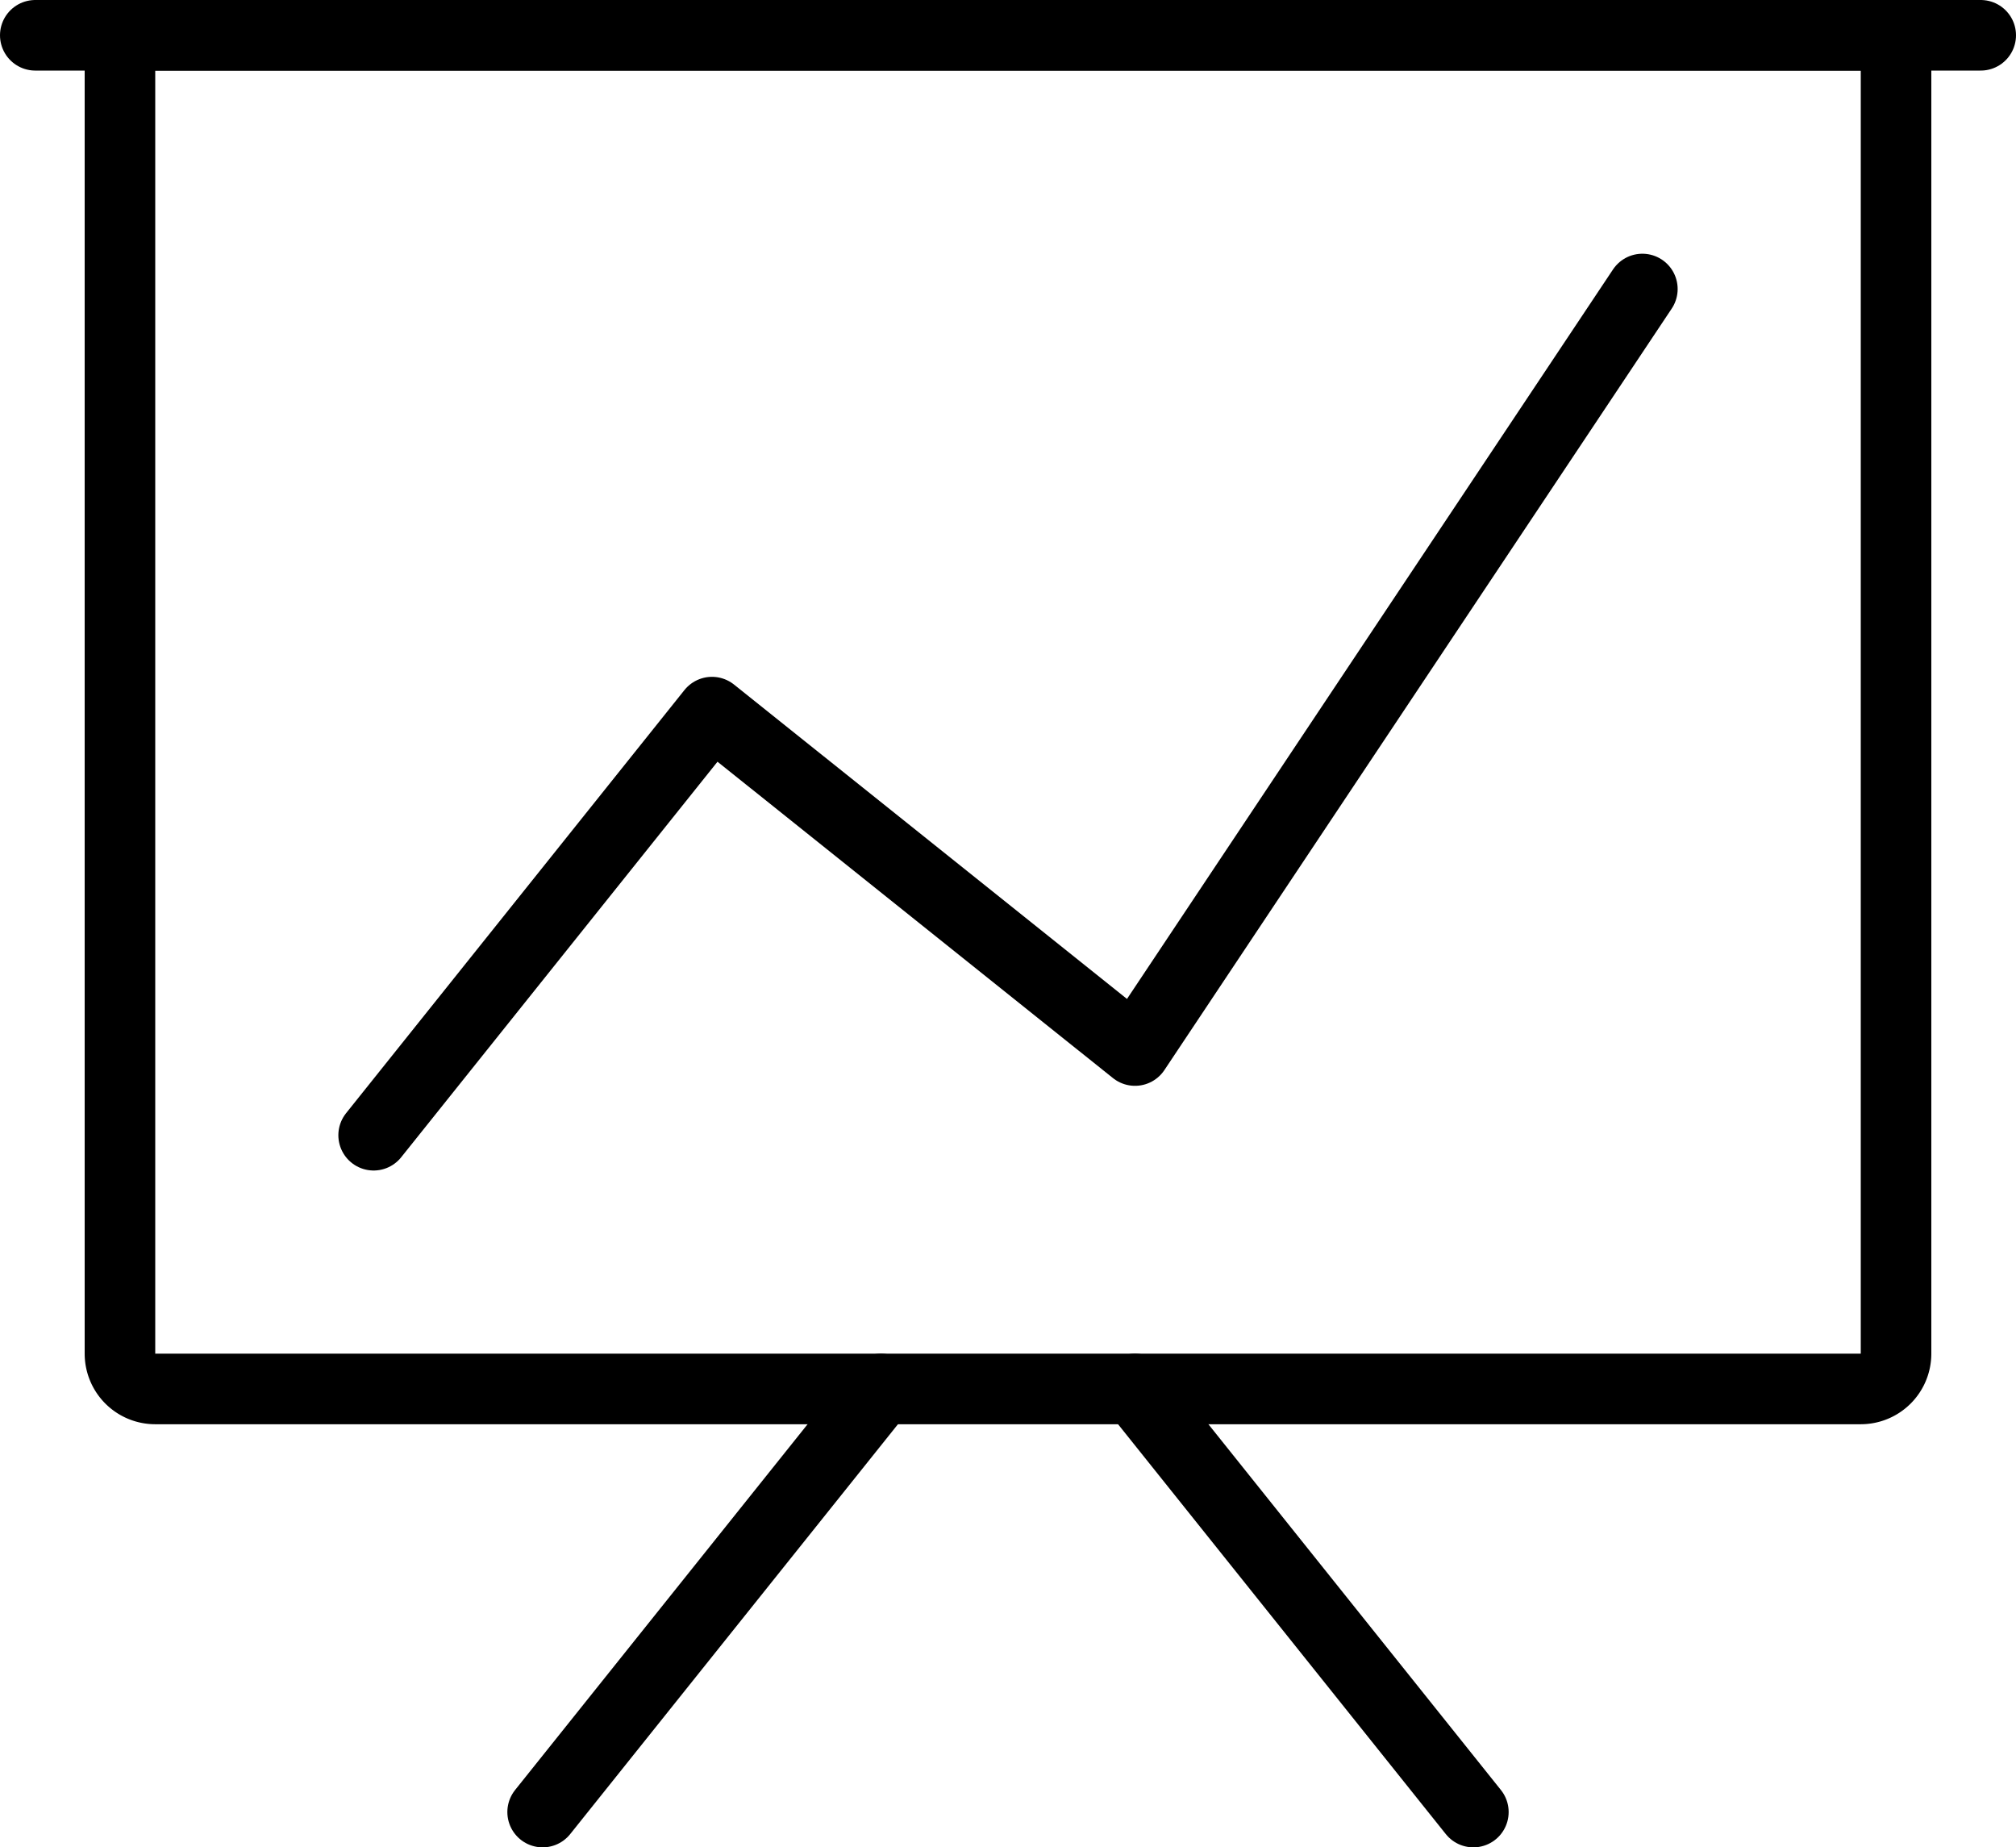 <svg xmlns="http://www.w3.org/2000/svg" viewBox="0 0 57.14 52.35"><defs><style>.cls-1{fill:none;stroke:#000;stroke-linecap:round;stroke-linejoin:round;stroke-width:2px;}</style></defs><g id="Layer_2" data-name="Layer 2"><g id="Layer_1-2" data-name="Layer 1"><polyline class="cls-1" points="10.59 32.17 20.18 20.18 32.17 29.77 46.55 8.19"/><line class="cls-1" x1="1" y1="1" x2="56.14" y2="1"/><path class="cls-1" d="M3.4,1H53.74a0,0,0,0,1,0,0V38.36a1,1,0,0,1-1,1H4.4a1,1,0,0,1-1-1V1A0,0,0,0,1,3.4,1Z"/><line class="cls-1" x1="24.97" y1="39.36" x2="15.38" y2="51.35"/><line class="cls-1" x1="41.76" y1="51.35" x2="32.17" y2="39.36"/></g></g></svg>